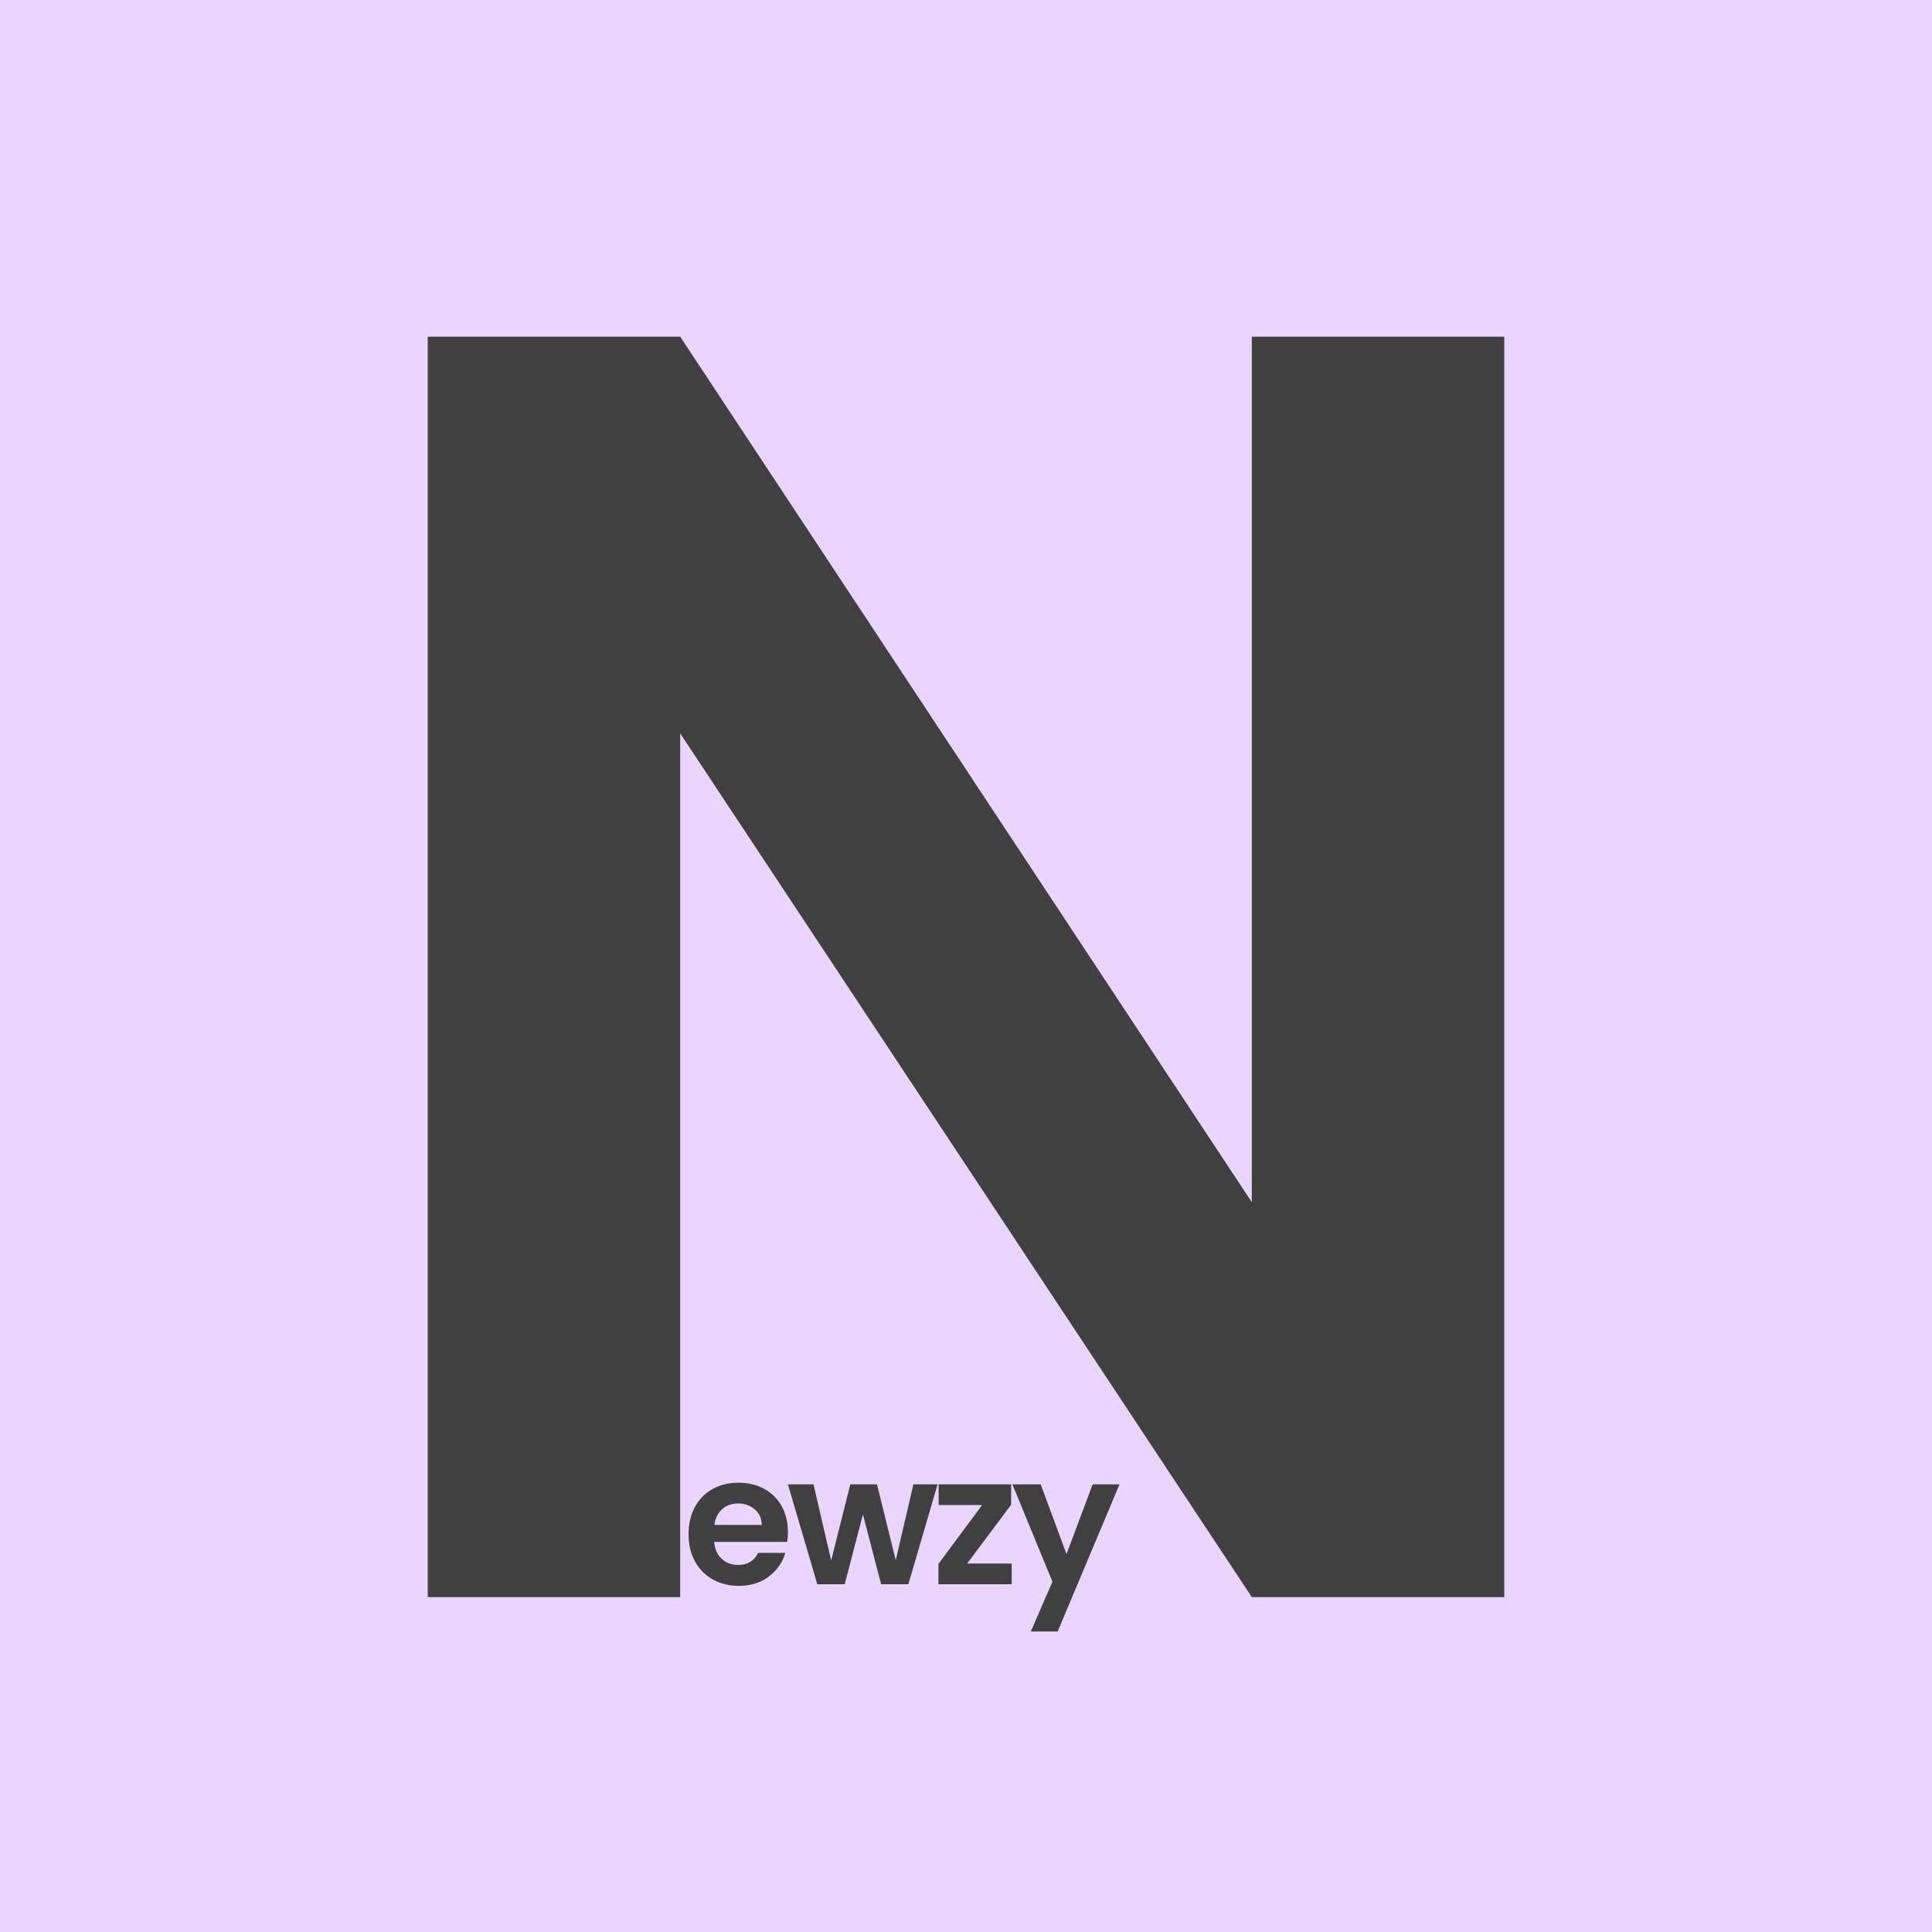 <svg xmlns="http://www.w3.org/2000/svg" xmlns:xlink="http://www.w3.org/1999/xlink" fill="none" version="1.1" width="300" height="300" viewBox="0 0 300 300"><defs><clipPath id="master_svg0_119_6446"><rect x="0" y="0" width="300" height="300" rx="0"/></clipPath></defs><g clip-path="url(#master_svg0_119_6446)"><rect x="0" y="0" width="300" height="300" rx="0" fill="#E9D5FD" fill-opacity="1"/><g><path d="M233.58,248L194.38,248L105.62,113.88L105.62,248L66.42,248L66.42,52.28L105.62,52.28L194.38,186.68L194.38,52.28L233.58,52.28L233.58,248Z" fill="#404040" fill-opacity="1"/></g><g><path d="M122.346,237.908Q122.346,238.748,122.234,239.42L110.894,239.42Q111.034,241.1,112.07,242.052Q113.106,243.004,114.618,243.004Q116.802,243.004,117.726,241.128L121.954,241.128Q121.282,243.368,119.378,244.81Q117.474,246.252,114.702,246.252Q112.462,246.252,110.684,245.258Q108.906,244.264,107.912,242.444Q106.918,240.624,106.918,238.244Q106.918,235.836,107.898,234.016Q108.878,232.196,110.642,231.216Q112.406,230.236,114.702,230.236Q116.914,230.236,118.664,231.188Q120.414,232.14,121.38,233.89Q122.346,235.64,122.346,237.908ZM118.286,236.788Q118.258,235.276,117.194,234.366Q116.13,233.456,114.59,233.456Q113.134,233.456,112.14,234.338Q111.146,235.22,110.922,236.788L118.286,236.788ZM145.586,230.488L141.05,246L136.822,246L133.994,235.164L131.166,246L126.91,246L122.346,230.488L126.322,230.488L129.066,242.304L132.034,230.488L136.178,230.488L139.09,242.276L141.834,230.488L145.586,230.488ZM150.178,242.78L157.094,242.78L157.094,246L145.726,246L145.726,242.836L152.502,233.708L145.754,233.708L145.754,230.488L157.01,230.488L157.01,233.652L150.178,242.78ZM173.838,230.488L164.234,253.336L160.062,253.336L163.422,245.608L157.206,230.488L161.602,230.488L165.606,241.324L169.666,230.488L173.838,230.488Z" fill="#404040" fill-opacity="1"/></g></g></svg>